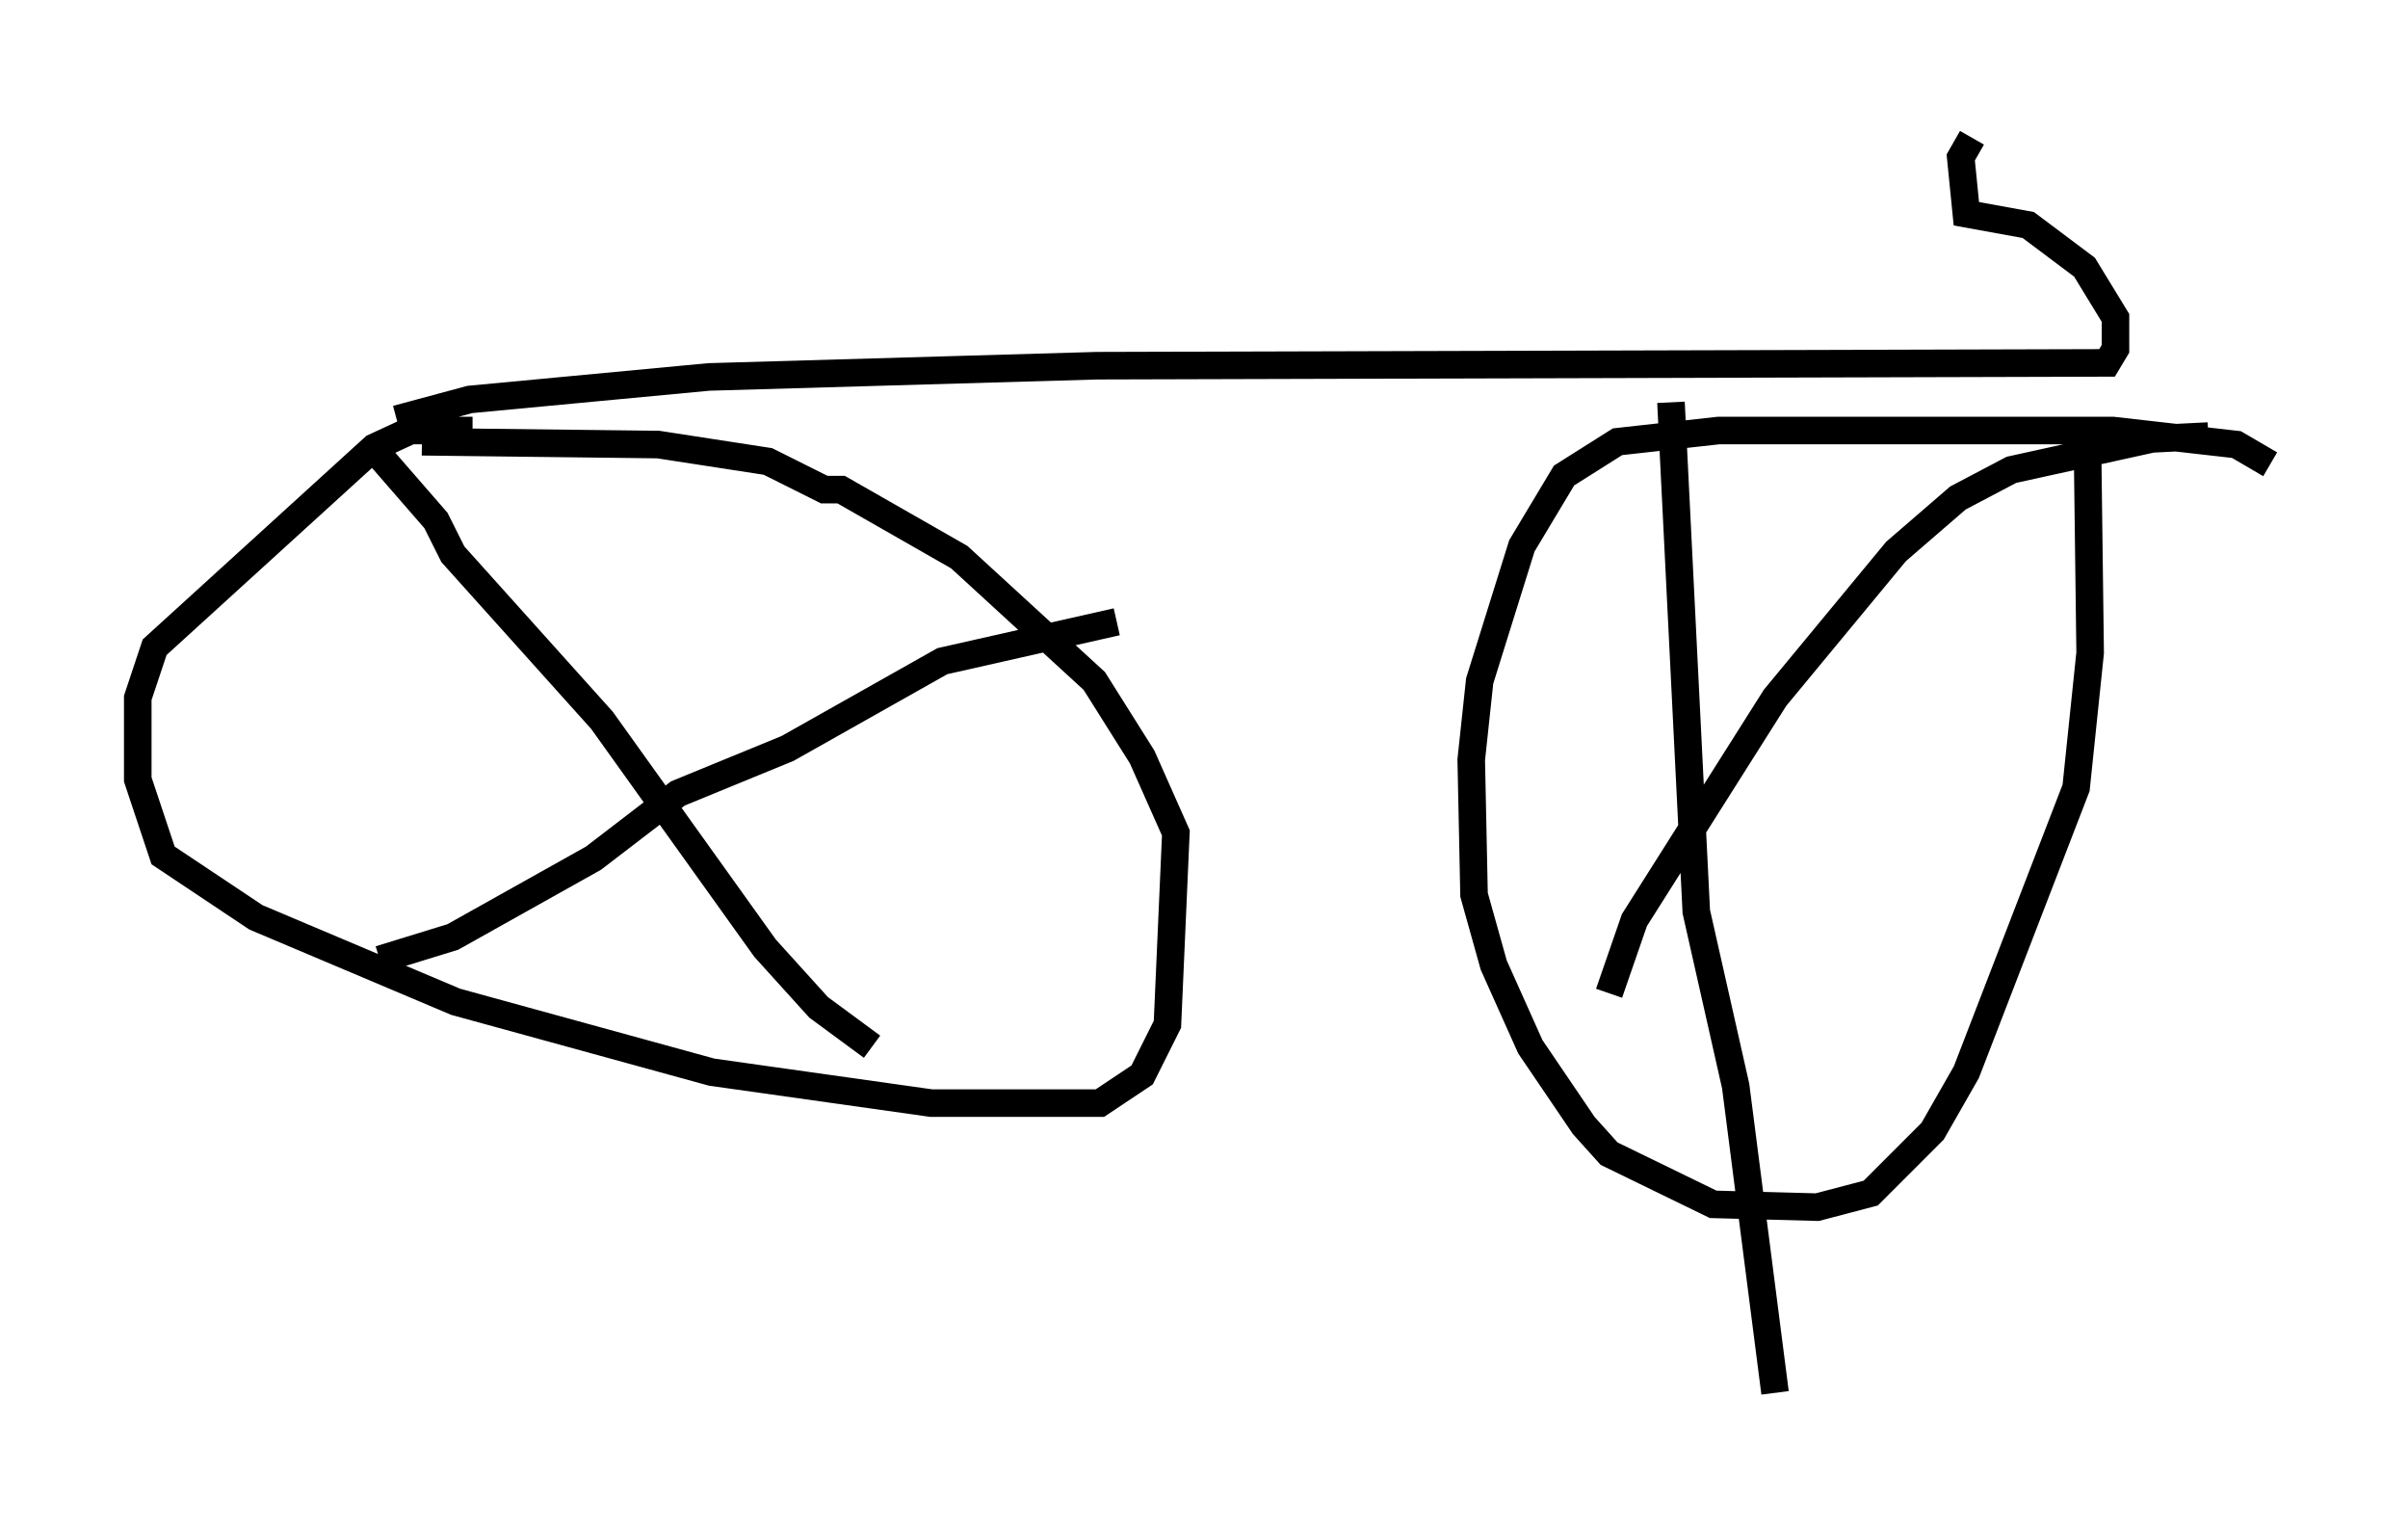 <?xml version="1.0" encoding="utf-8" ?>
<svg baseProfile="full" height="55.53" version="1.1" width="87.38" xmlns="http://www.w3.org/2000/svg" xmlns:ev="http://www.w3.org/2001/xml-events" xmlns:xlink="http://www.w3.org/1999/xlink"><defs /><rect fill="white" height="55.53" width="87.38" x="0" y="0" /><path d="M17.761, 16.127 m-0.613, -0.51 l-2.246, 0.0 -1.327, 0.613 l-7.963, 7.248 -0.613, 1.838 l0.0, 2.96 0.919, 2.756 l3.369, 2.246 7.248, 3.063 l9.29, 2.552 7.963, 1.123 l6.125, 0.0 1.531, -1.021 l0.919, -1.838 0.306, -6.942 l-1.225, -2.756 -1.735, -2.756 l-4.9, -4.492 -4.288, -2.45 l-0.613, 0.0 -2.042, -1.021 l-3.981, -0.613 -8.575, -0.102 m67.069, 0.817 l-1.225, -0.715 -4.492, -0.51 l-14.292, 0.0 -3.675, 0.408 l-1.94, 1.225 -1.531, 2.552 l-1.531, 4.9 -0.306, 2.858 l0.102, 4.9 0.715, 2.552 l1.327, 2.96 1.94, 2.858 l0.919, 1.021 3.777, 1.838 l3.777, 0.102 1.94, -0.51 l2.246, -2.246 1.225, -2.144 l3.981, -10.311 0.51, -4.9 l-0.102, -7.963 m4.39, 0.102 l-2.042, 0.102 -5.104, 1.123 l-1.94, 1.021 -2.246, 1.94 l-4.39, 5.308 -5.104, 8.065 l-0.919, 2.654 m2.246, -21.438 l0.919, 18.477 1.429, 6.329 l1.429, 11.127 m-23.888, -27.971 l-6.329, 1.429 -5.615, 3.165 l-3.981, 1.633 -3.063, 2.348 l-5.104, 2.858 -2.654, 0.817 m0.0, -18.273 l2.042, 2.348 0.613, 1.225 l5.41, 6.023 5.921, 8.269 l1.94, 2.144 1.94, 1.429 m-17.252, -22.765 l2.654, -0.715 8.677, -0.817 l14.088, -0.408 36.648, -0.102 l0.306, -0.51 0.0, -1.123 l-1.123, -1.838 -2.042, -1.531 l-2.246, -0.408 -0.204, -2.042 l0.408, -0.715 " fill="none" stroke="black" stroke-width="1" /></svg>